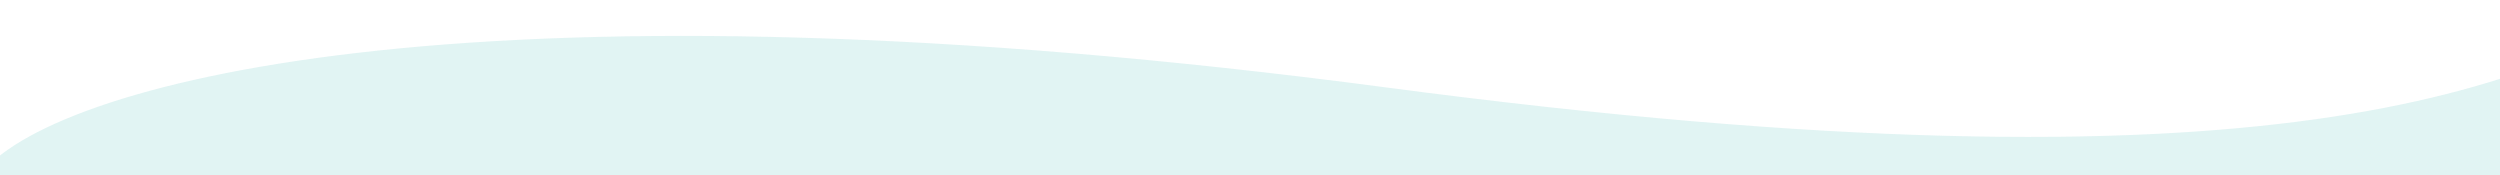 <?xml version="1.0" encoding="utf-8"?>
<!-- Generator: Adobe Illustrator 24.0.3, SVG Export Plug-In . SVG Version: 6.00 Build 0)  -->
<svg version="1.1" id="Layer_1" xmlns="http://www.w3.org/2000/svg" xmlns:xlink="http://www.w3.org/1999/xlink" x="0px" y="0px"
	 viewBox="0 0 1185 83" style="enable-background:new 0 0 1185 83;" xml:space="preserve">
<style type="text/css">
	.st0{opacity:0.699;}
	.st1{fill-rule:evenodd;clip-rule:evenodd;fill:#D4EFEE;}
	.st2{display:none;fill-rule:evenodd;clip-rule:evenodd;fill:#D4EFEE;}
</style>
<title>Group 7</title>
<desc>Created with Sketch.</desc>
<g id="Page-1" class="st0">
	<g id="Artboard" transform="translate(-200, -417)">
		<g id="Group-4" transform="translate(200.5, 199.75)">
			<g id="Group-2">
				<g id="Oval_1_">
					<g id="Group-7" transform="translate(-15.836, 211)">
						<path id="Oval" class="st1" d="M623,185.5c372.3,0,715.3,19.3,671.2-185.5c-78,47.7-198.2,103.8-621.8,47.7
							S44.5,43.8,7.3,87.5S250.6,185.5,623,185.5z"/>
						<path id="Oval-Copy" class="st2" d="M694.6,170.2C322.2,170.2-40.5,208.2,3.7,3c73.9,24.5,395.7,93.9,647.7,47
							s494.2-46.9,659,22.1S1067,170.2,694.6,170.2z"/>
					</g>
				</g>
			</g>
		</g>
	</g>
</g>
</svg>
